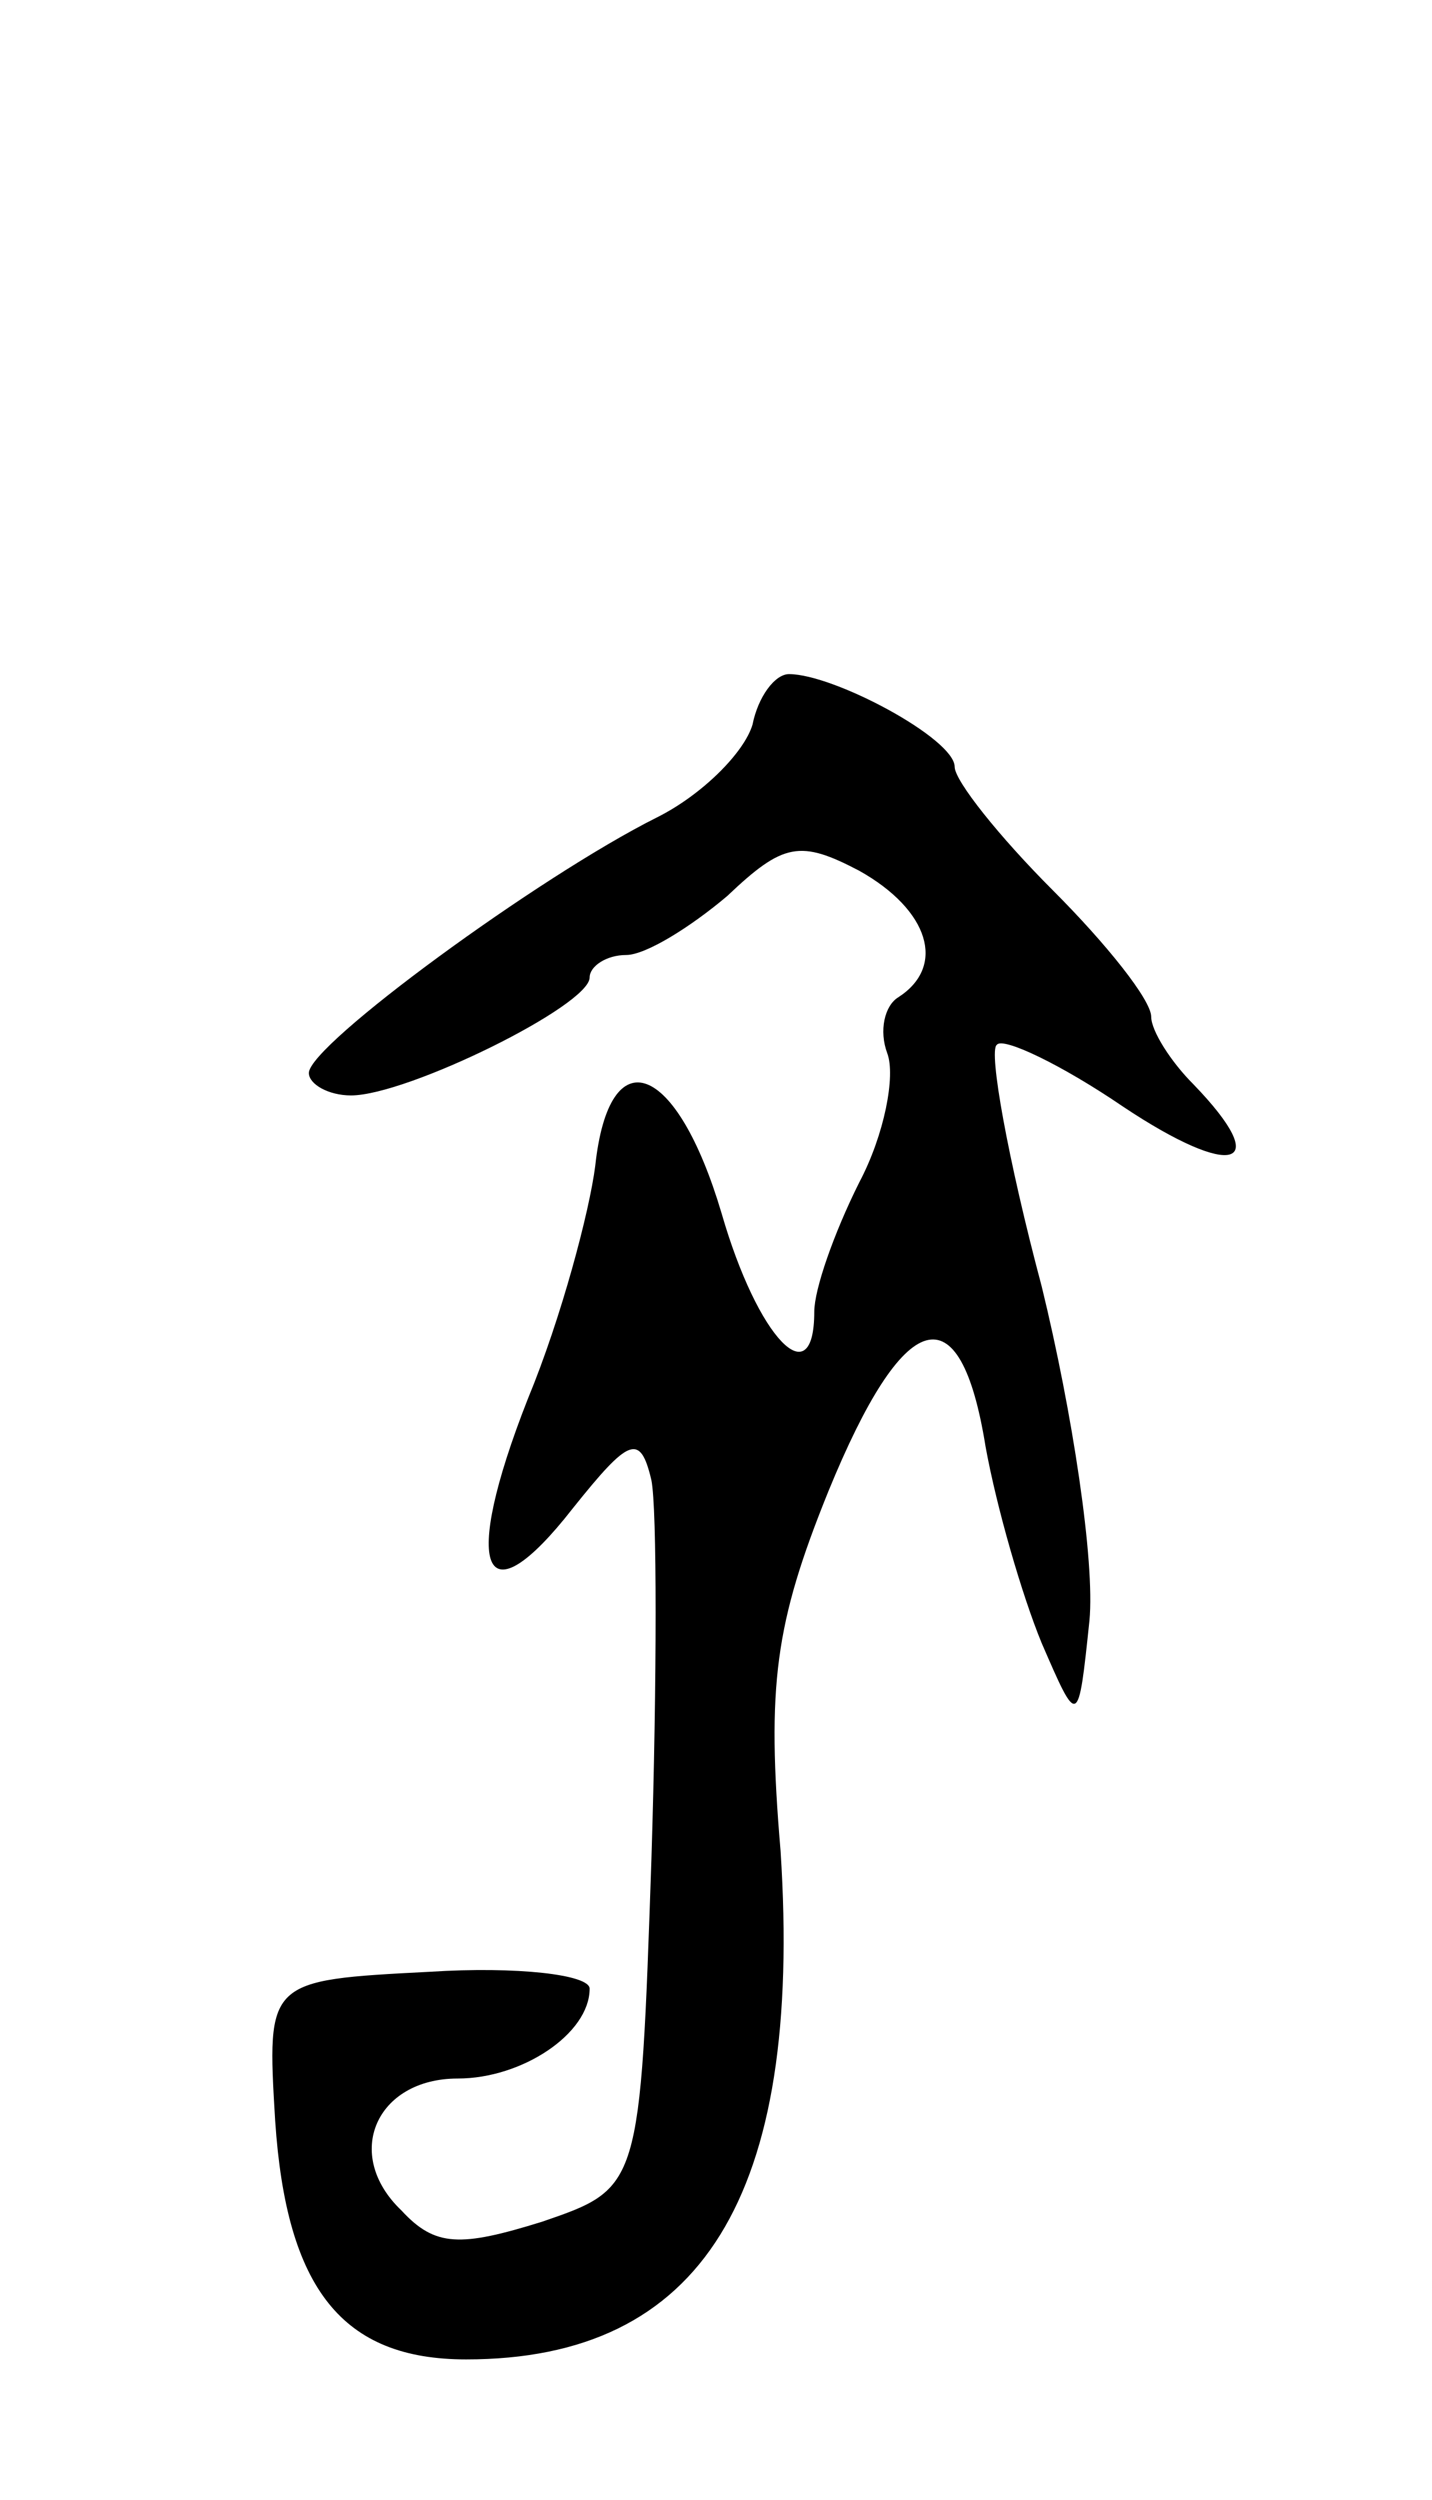 <svg version="1.0" xmlns="http://www.w3.org/2000/svg"
 width="51pt" height="89pt" viewBox="0 0 51 89"
 preserveAspectRatio="xMidYMid meet">
<g transform="translate(0,89) scale(0.1,-0.1)"
fill="#000000" stroke="none">
<path d="M268 632 c-3 -10 -18 -25 -34 -33 -42 -21 -124 -81 -124 -91 0 -4 7
-8 15 -8 20 0 85 32 85 42 0 4 6 8 13 8 7 0 23 10 36 21 20 19 26 20 47 9 25
-14 31 -34 14 -45 -5 -3 -7 -12 -4 -20 3 -8 -1 -29 -10 -46 -9 -18 -16 -38
-16 -46 0 -30 -20 -10 -33 35 -16 54 -40 63 -45 17 -2 -16 -12 -54 -24 -83
-24 -61 -16 -80 16 -39 20 25 24 27 28 10 2 -10 2 -71 0 -135 -4 -117 -4 -117
-39 -129 -29 -9 -38 -9 -50 4 -21 20 -9 47 20 47 23 0 47 16 47 32 0 5 -26 8
-57 6 -58 -3 -58 -3 -55 -53 4 -60 24 -85 68 -85 84 0 120 58 112 181 -5 59
-2 81 17 128 27 66 47 72 56 16 4 -22 13 -53 20 -70 13 -30 13 -30 17 8 2 21
-6 74 -17 119 -12 45 -19 84 -16 86 2 3 23 -7 45 -22 39 -26 54 -22 25 8 -8 8
-15 19 -15 24 0 6 -16 26 -35 45 -19 19 -35 39 -35 44 0 10 -43 33 -59 33 -5
0 -11 -8 -13 -18z"/>
</g>
</svg>
